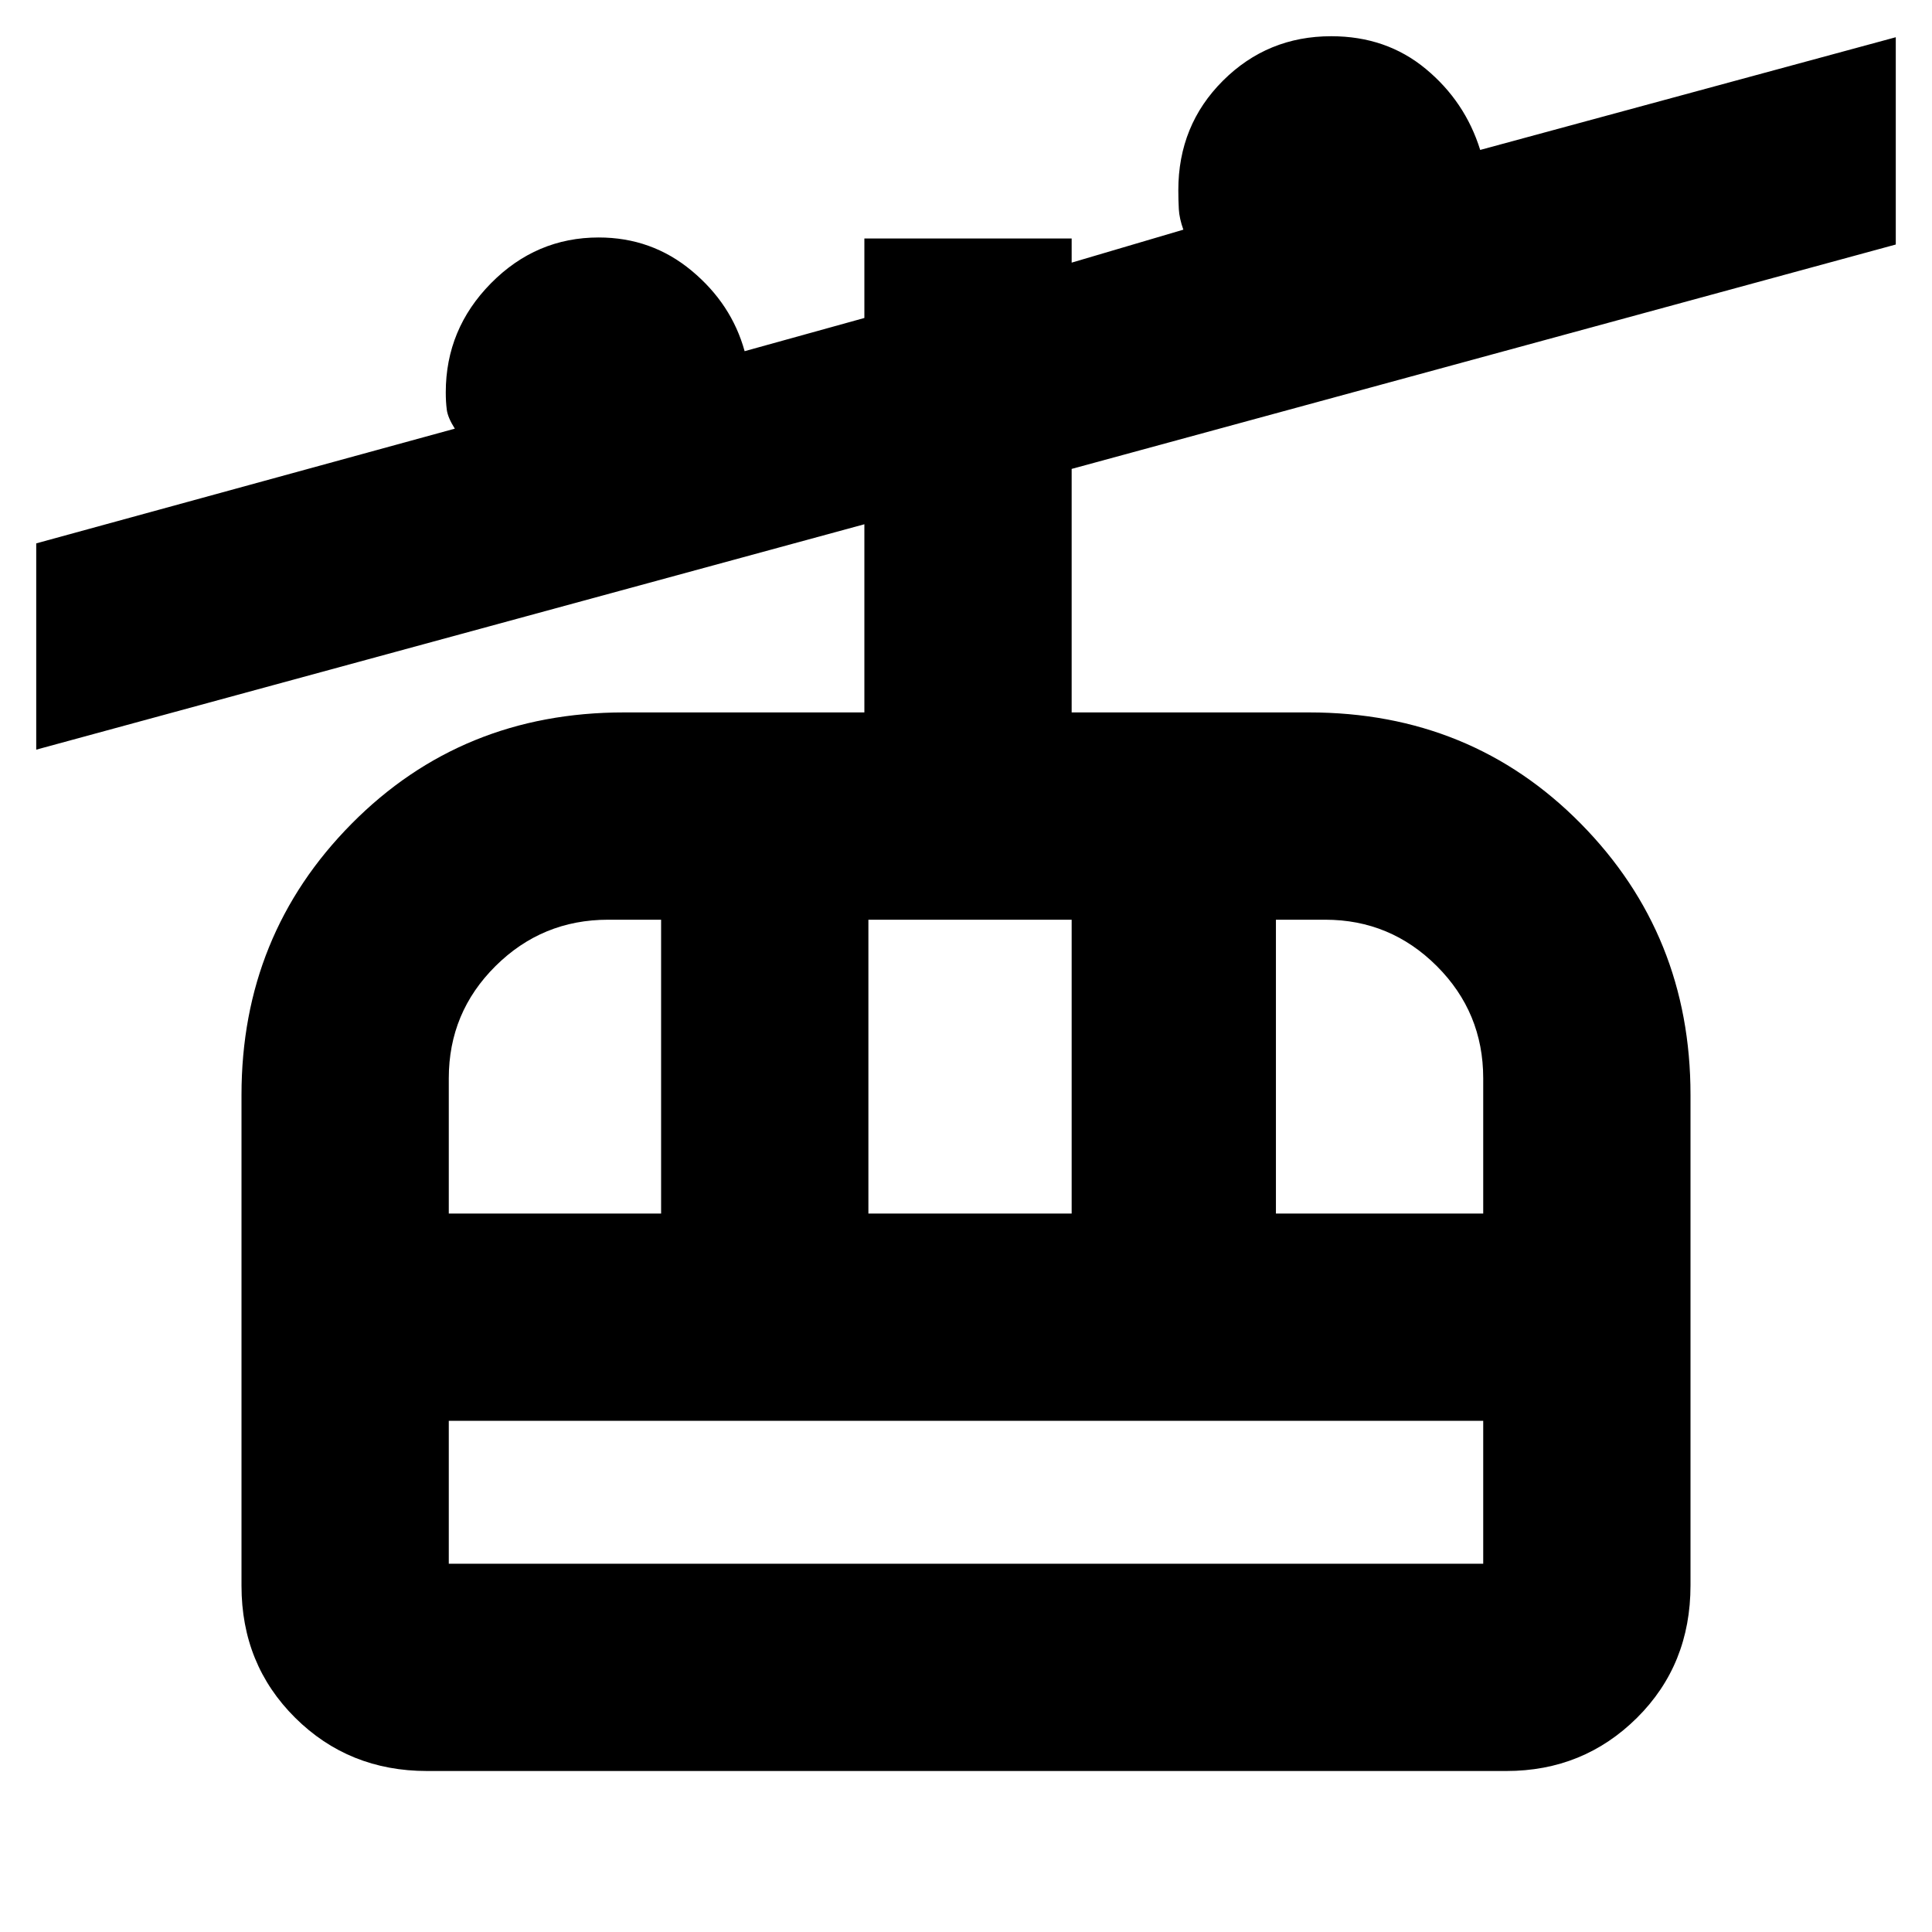 <svg xmlns="http://www.w3.org/2000/svg" height="20" viewBox="0 -960 960 960" width="20"><path d="M212.19-80q-38.89 0-65.54-26.47Q120-132.95 120-172v-243.98q0-79.48 54.75-134.75Q229.5-606 310-606h119.5v-93.5L18-587.5V-690l208-57q-3.5-5.5-4-9.45-.5-3.94-.5-8.55 0-31.5 22.46-54.25T297.5-842q26.31 0 46.15 16.5 19.85 16.5 26.35 40l59.5-16.5v-39.5h103v12l55.5-16.38q-2-5.62-2.25-10.17t-.25-9.45q0-32.29 22.17-54.4Q629.83-942 661.5-942q27.36 0 46.93 16.21t27.07 40.29l206.5-56v103L532.5-727v121h118q80.5 0 135 55.27t54.5 134.7v243.8q0 39.43-26.62 65.83T748.5-80H212.19ZM223-183h514v-71H223v71Zm0-174h105.5v-146h-26.31q-32.78 0-55.98 23.04Q223-456.91 223-424.23V-357Zm208.5 0h101v-146h-101v146Zm202.5 0h103v-67.23q0-32.68-23.06-55.73Q690.88-503 658.5-503H634v146ZM223-183v-71 71Z"/></svg>